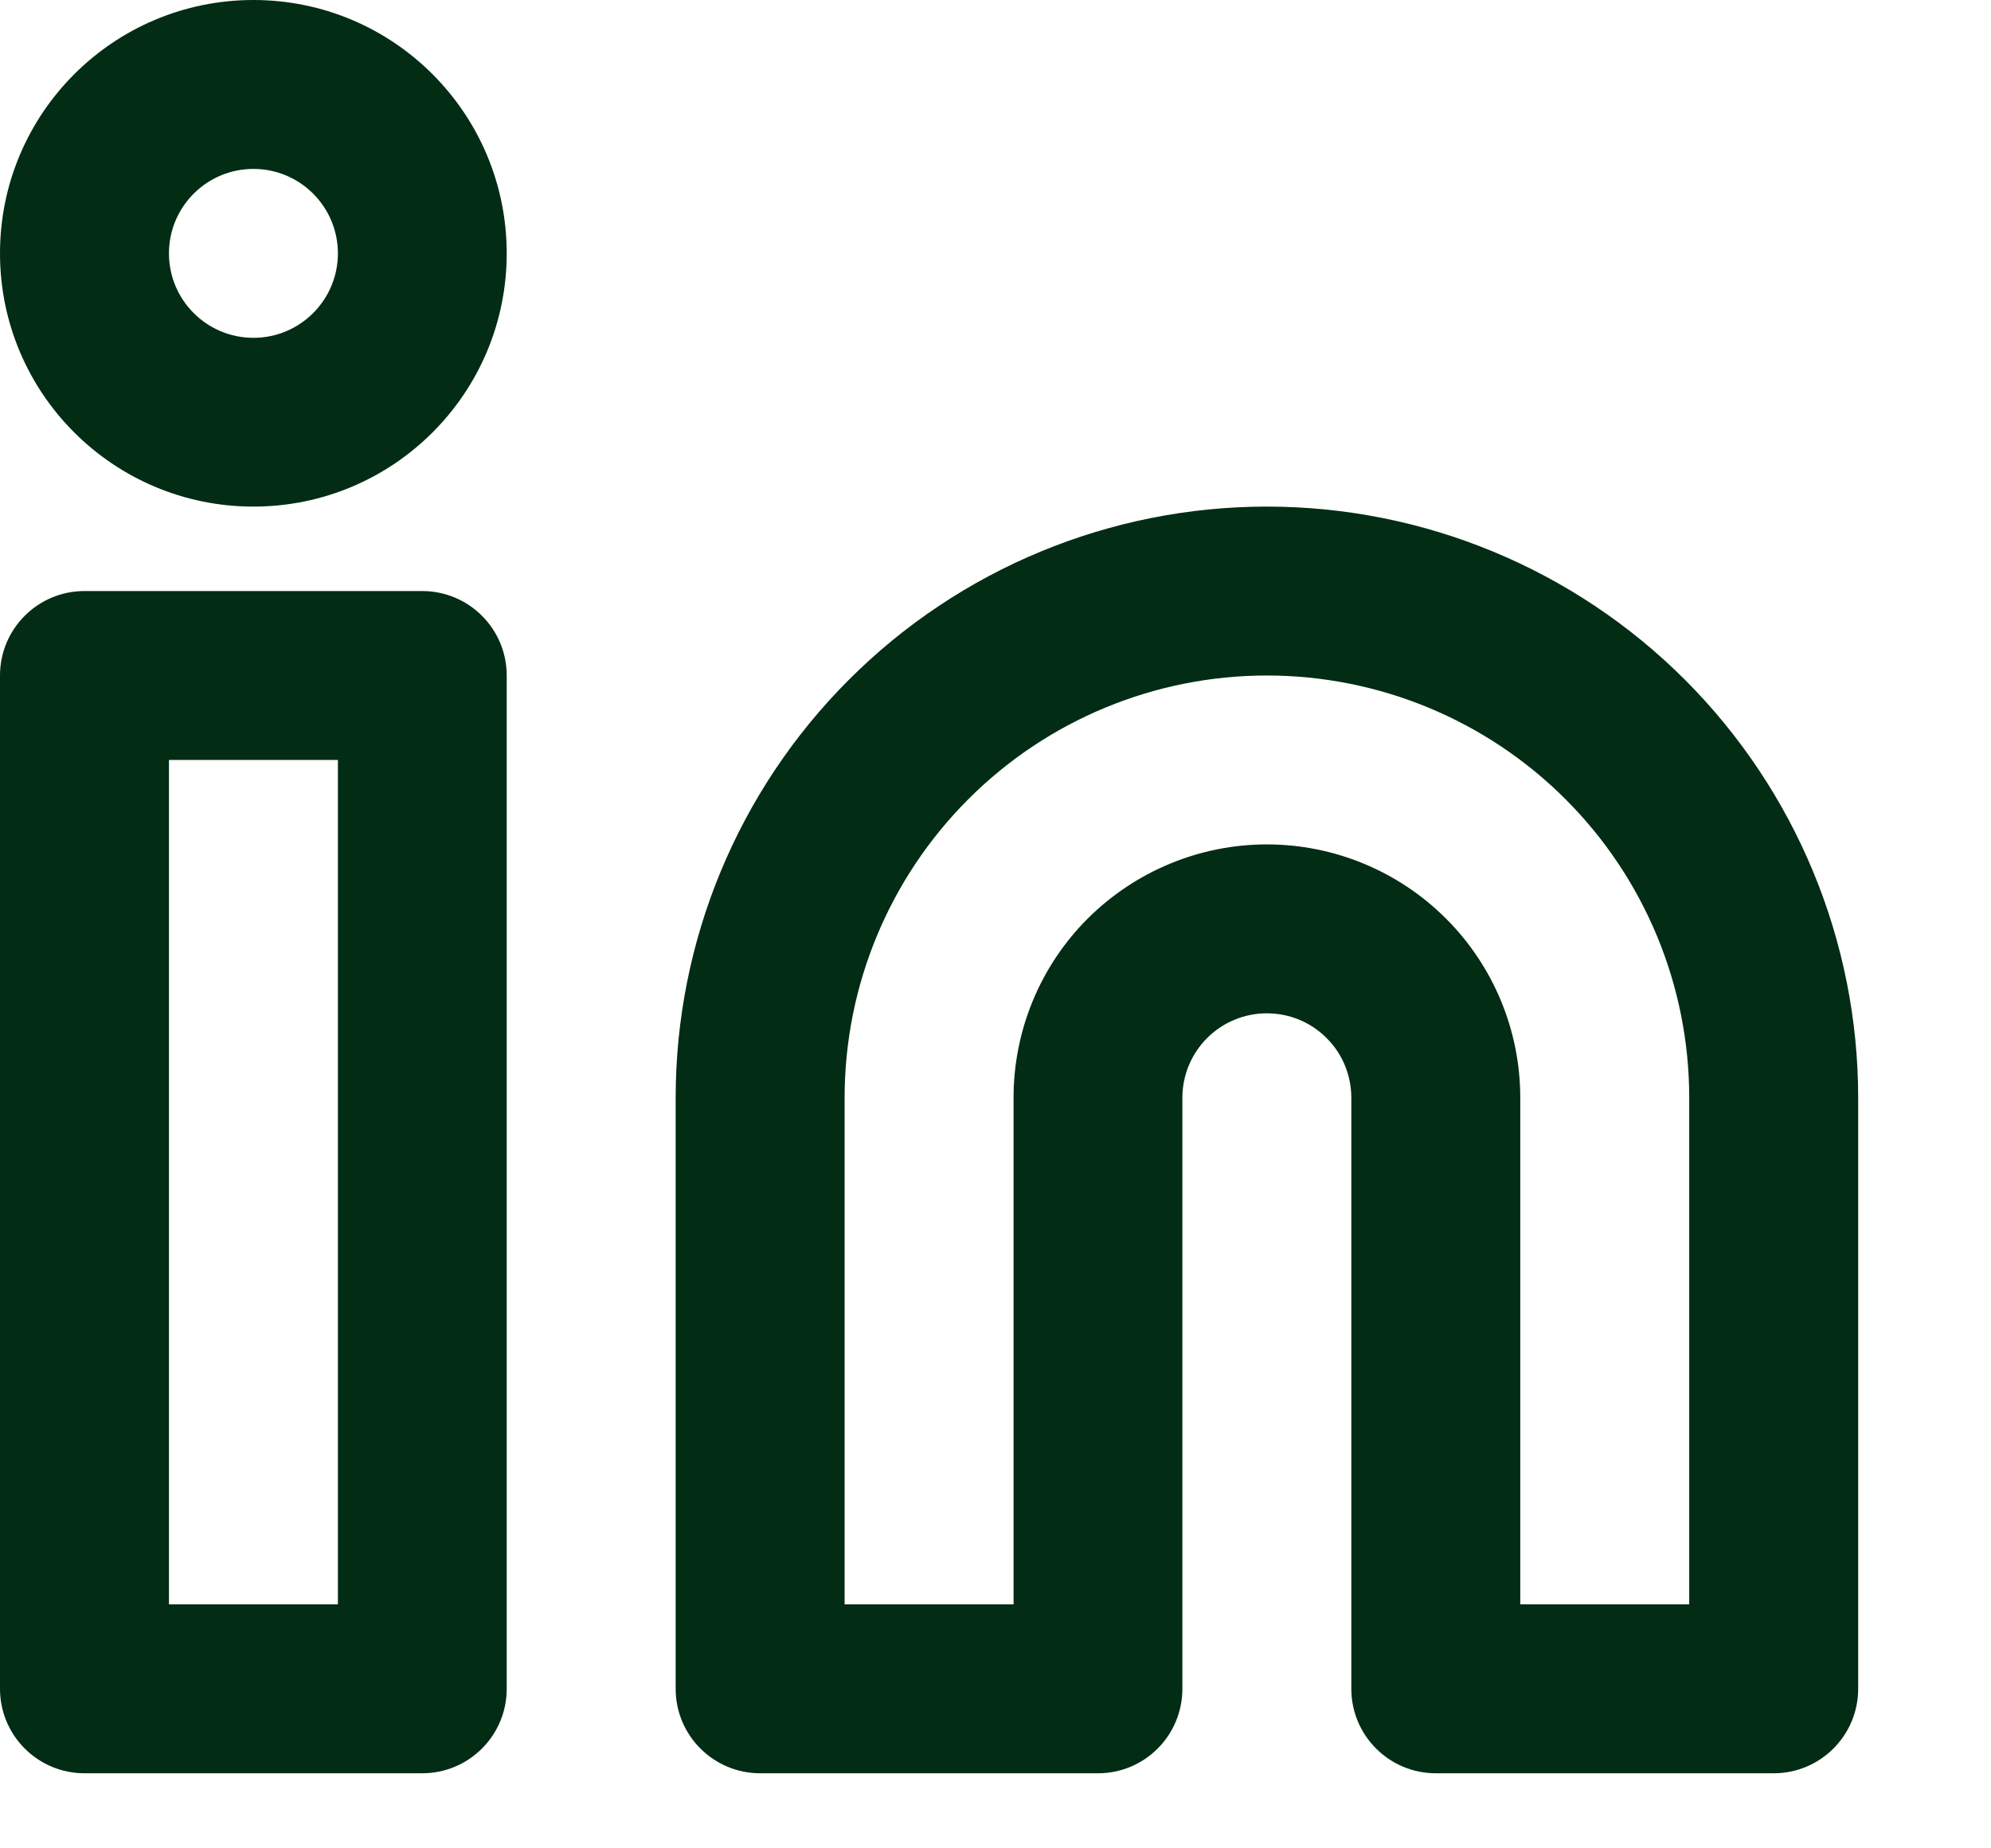 <svg width="14" height="13" viewBox="0 0 14 13" fill="none" xmlns="http://www.w3.org/2000/svg">
<path fill-rule="evenodd" clip-rule="evenodd" d="M8.908 4.751C8.121 4.751 7.365 5.064 6.809 5.621C6.252 6.178 5.939 6.933 5.939 7.721V11.284H7.127V7.721C7.127 7.248 7.314 6.795 7.648 6.461C7.983 6.127 8.436 5.939 8.908 5.939C9.381 5.939 9.834 6.127 10.168 6.461C10.502 6.795 10.69 7.248 10.69 7.721V11.284H11.878V7.721C11.878 6.933 11.565 6.178 11.008 5.621C10.451 5.064 9.696 4.751 8.908 4.751ZM8.908 3.563C7.806 3.563 6.748 4.001 5.969 4.781C5.189 5.561 4.751 6.618 4.751 7.721V11.878C4.751 12.206 5.017 12.472 5.345 12.472H7.721C8.049 12.472 8.314 12.206 8.314 11.878V7.721C8.314 7.563 8.377 7.412 8.488 7.301C8.6 7.189 8.751 7.127 8.908 7.127C9.066 7.127 9.217 7.189 9.328 7.301C9.44 7.412 9.502 7.563 9.502 7.721V11.878C9.502 12.206 9.768 12.472 10.096 12.472H12.472C12.8 12.472 13.066 12.206 13.066 11.878V7.721C13.066 6.618 12.627 5.561 11.848 4.781C11.068 4.001 10.011 3.563 8.908 3.563Z" fill="#022C14"/>
<path fill-rule="evenodd" clip-rule="evenodd" d="M0 4.751C0 4.423 0.266 4.157 0.594 4.157H2.969C3.297 4.157 3.563 4.423 3.563 4.751V11.878C3.563 12.206 3.297 12.472 2.969 12.472H0.594C0.266 12.472 0 12.206 0 11.878V4.751ZM1.188 5.345V11.284H2.376V5.345H1.188Z" fill="#022C14"/>
<path fill-rule="evenodd" clip-rule="evenodd" d="M1.782 1.188C1.454 1.188 1.188 1.454 1.188 1.782C1.188 2.11 1.454 2.376 1.782 2.376C2.11 2.376 2.376 2.11 2.376 1.782C2.376 1.454 2.11 1.188 1.782 1.188ZM0 1.782C0 0.798 0.798 0 1.782 0C2.766 0 3.563 0.798 3.563 1.782C3.563 2.766 2.766 3.563 1.782 3.563C0.798 3.563 0 2.766 0 1.782Z" fill="#022C14"/>
</svg>

